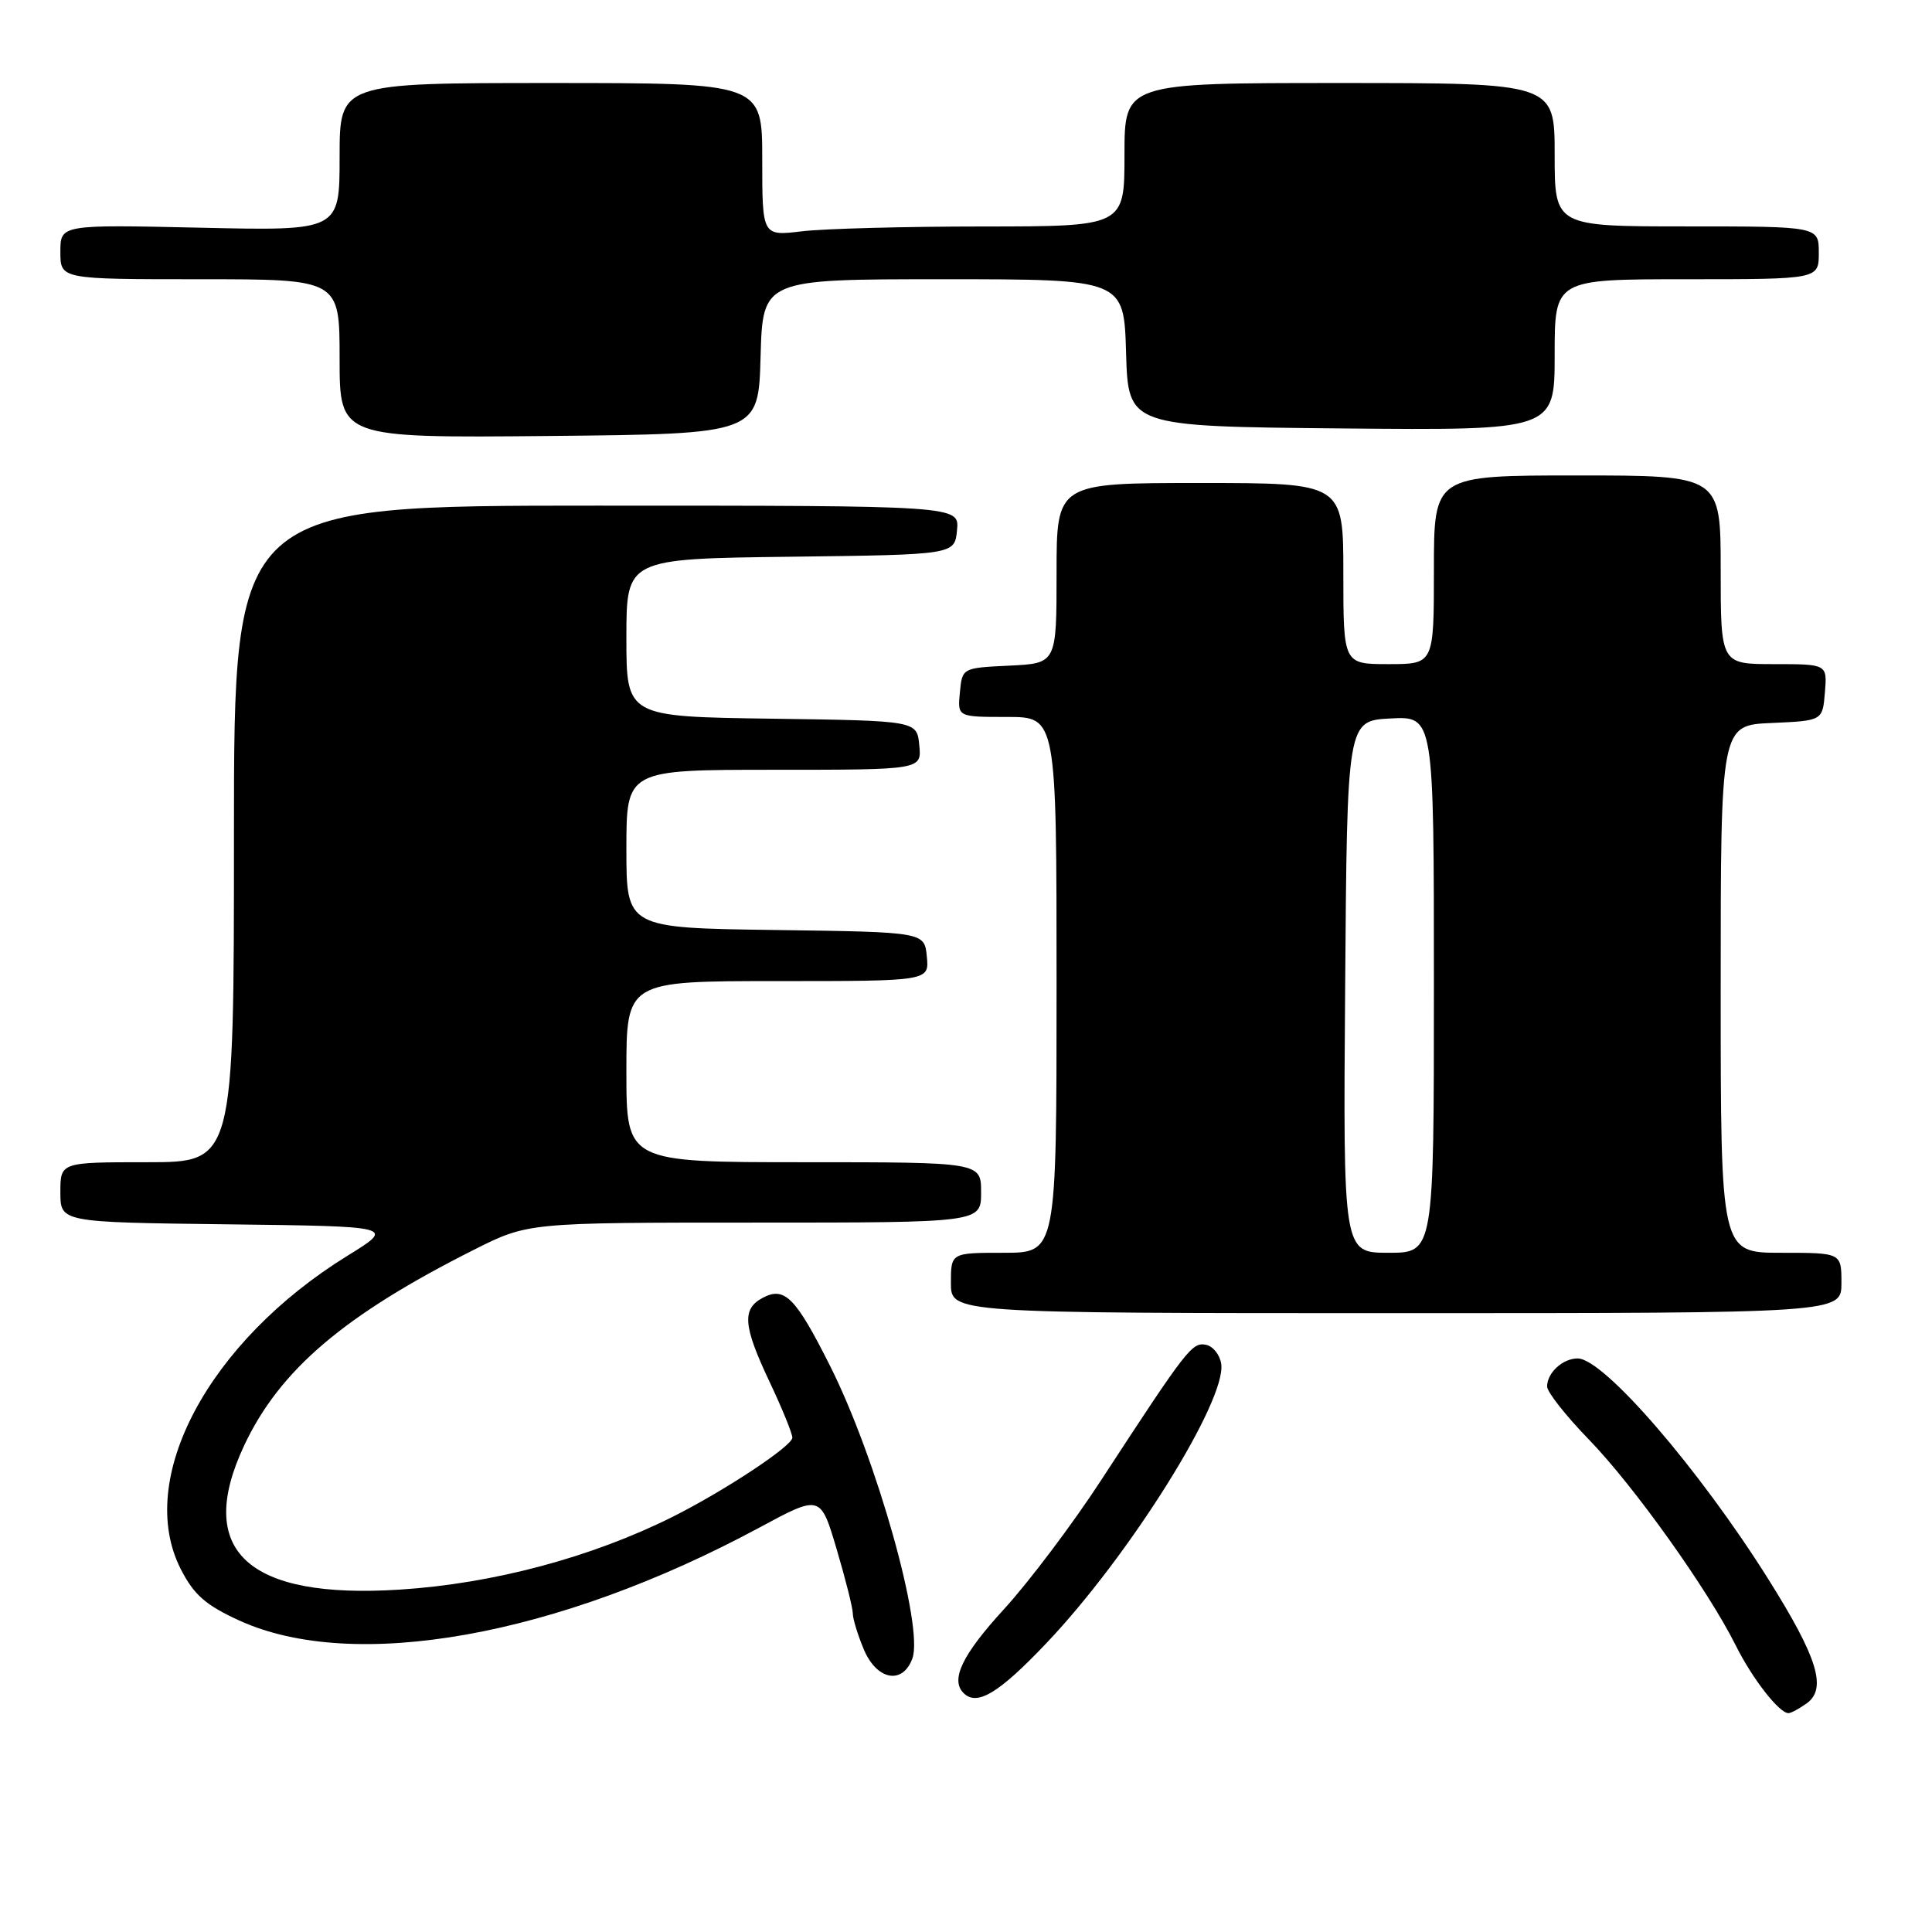 <?xml version="1.0" encoding="UTF-8" standalone="no"?>
<!DOCTYPE svg PUBLIC "-//W3C//DTD SVG 1.1//EN" "http://www.w3.org/Graphics/SVG/1.1/DTD/svg11.dtd" >
<svg xmlns="http://www.w3.org/2000/svg" xmlns:xlink="http://www.w3.org/1999/xlink" version="1.1" viewBox="0 0 256 256">
 <g >
 <path fill="currentColor"
d=" M 239.43 225.68 C 242.10 223.72 240.82 219.61 234.34 209.29 C 225.15 194.65 212.50 180.00 209.05 180.00 C 207.07 180.00 205.00 181.90 205.00 183.72 C 205.00 184.45 207.50 187.62 210.56 190.77 C 216.51 196.91 226.31 210.65 229.98 218.00 C 232.19 222.44 235.75 227.00 236.98 227.00 C 237.33 227.00 238.43 226.40 239.43 225.68 Z  M 138.67 217.71 C 149.66 206.14 162.51 185.61 161.82 180.73 C 161.64 179.52 160.73 178.37 159.79 178.19 C 157.95 177.84 157.28 178.70 145.94 196.08 C 142.15 201.91 136.33 209.62 133.02 213.24 C 127.51 219.25 125.91 222.57 127.67 224.33 C 129.45 226.12 132.33 224.39 138.67 217.71 Z  M 120.89 219.77 C 122.43 215.60 116.13 193.19 109.98 180.97 C 105.42 171.90 103.96 170.42 101.06 171.97 C 98.28 173.46 98.46 175.68 102.00 183.16 C 103.65 186.65 104.99 189.95 104.99 190.50 C 104.98 191.61 95.95 197.57 89.10 201.00 C 78.34 206.37 65.35 209.84 53.00 210.63 C 32.76 211.93 25.79 205.47 32.37 191.50 C 37.08 181.51 45.58 174.27 62.76 165.62 C 69.95 162.00 69.95 162.00 99.98 162.00 C 130.00 162.00 130.00 162.00 130.00 158.00 C 130.00 154.00 130.00 154.00 106.50 154.00 C 83.00 154.00 83.00 154.00 83.00 142.00 C 83.00 130.00 83.00 130.00 103.06 130.00 C 123.13 130.00 123.13 130.00 122.81 126.75 C 122.50 123.50 122.50 123.50 102.75 123.23 C 83.00 122.96 83.00 122.96 83.00 112.48 C 83.00 102.00 83.00 102.00 102.56 102.00 C 122.13 102.00 122.13 102.00 121.81 98.75 C 121.50 95.50 121.50 95.50 102.25 95.23 C 83.00 94.96 83.00 94.96 83.00 84.50 C 83.00 74.04 83.00 74.04 104.75 73.77 C 126.50 73.50 126.50 73.50 126.81 70.25 C 127.13 67.00 127.13 67.00 79.06 67.00 C 31.00 67.00 31.00 67.00 31.00 110.50 C 31.00 154.00 31.00 154.00 19.50 154.00 C 8.00 154.00 8.00 154.00 8.00 157.98 C 8.00 161.96 8.00 161.96 30.18 162.23 C 52.35 162.50 52.35 162.50 46.08 166.37 C 27.60 177.77 17.89 196.01 23.95 207.91 C 25.69 211.32 27.24 212.68 31.69 214.72 C 46.87 221.66 73.82 216.85 100.61 202.42 C 108.72 198.05 108.72 198.05 110.86 205.27 C 112.04 209.25 113.00 213.08 113.00 213.78 C 113.00 214.49 113.65 216.62 114.45 218.53 C 116.16 222.63 119.59 223.29 120.89 219.77 Z  M 244.00 170.00 C 244.00 166.00 244.00 166.00 236.00 166.00 C 228.00 166.00 228.00 166.00 228.00 131.05 C 228.00 96.09 228.00 96.09 234.75 95.80 C 241.50 95.50 241.50 95.50 241.81 91.75 C 242.12 88.00 242.12 88.00 235.06 88.00 C 228.00 88.00 228.00 88.00 228.00 75.50 C 228.00 63.00 228.00 63.00 209.00 63.00 C 190.00 63.00 190.00 63.00 190.00 75.50 C 190.00 88.00 190.00 88.00 184.00 88.00 C 178.00 88.00 178.00 88.00 178.00 76.00 C 178.00 64.00 178.00 64.00 159.00 64.00 C 140.00 64.00 140.00 64.00 140.00 75.95 C 140.00 87.90 140.00 87.90 133.75 88.20 C 127.50 88.50 127.50 88.50 127.19 91.75 C 126.87 95.00 126.87 95.00 133.44 95.00 C 140.00 95.00 140.00 95.00 140.00 130.50 C 140.00 166.00 140.00 166.00 133.00 166.00 C 126.00 166.00 126.00 166.00 126.00 170.00 C 126.00 174.00 126.00 174.00 185.00 174.00 C 244.00 174.00 244.00 174.00 244.00 170.00 Z  M 100.78 47.25 C 101.07 37.00 101.07 37.00 125.00 37.00 C 148.93 37.00 148.93 37.00 149.21 46.75 C 149.50 56.50 149.50 56.50 177.75 56.77 C 206.00 57.03 206.00 57.03 206.00 47.02 C 206.00 37.00 206.00 37.00 223.50 37.00 C 241.00 37.00 241.00 37.00 241.00 33.50 C 241.00 30.00 241.00 30.00 223.50 30.00 C 206.00 30.00 206.00 30.00 206.00 20.50 C 206.00 11.00 206.00 11.00 177.50 11.00 C 149.00 11.00 149.00 11.00 149.00 20.50 C 149.00 30.00 149.00 30.00 130.25 30.01 C 119.94 30.01 109.14 30.30 106.25 30.65 C 101.00 31.28 101.00 31.28 101.00 21.14 C 101.00 11.00 101.00 11.00 73.00 11.00 C 45.00 11.00 45.00 11.00 45.00 20.79 C 45.00 30.59 45.00 30.59 26.50 30.17 C 8.00 29.76 8.00 29.76 8.00 33.38 C 8.00 37.00 8.00 37.00 26.50 37.00 C 45.00 37.00 45.00 37.00 45.00 47.52 C 45.00 58.03 45.00 58.03 72.75 57.77 C 100.50 57.50 100.50 57.50 100.78 47.25 Z  M 178.24 130.75 C 178.50 95.50 178.50 95.50 184.25 95.20 C 190.00 94.90 190.00 94.90 190.00 130.45 C 190.00 166.00 190.00 166.00 183.99 166.00 C 177.97 166.00 177.97 166.00 178.24 130.75 Z "/>
</g>
</svg>